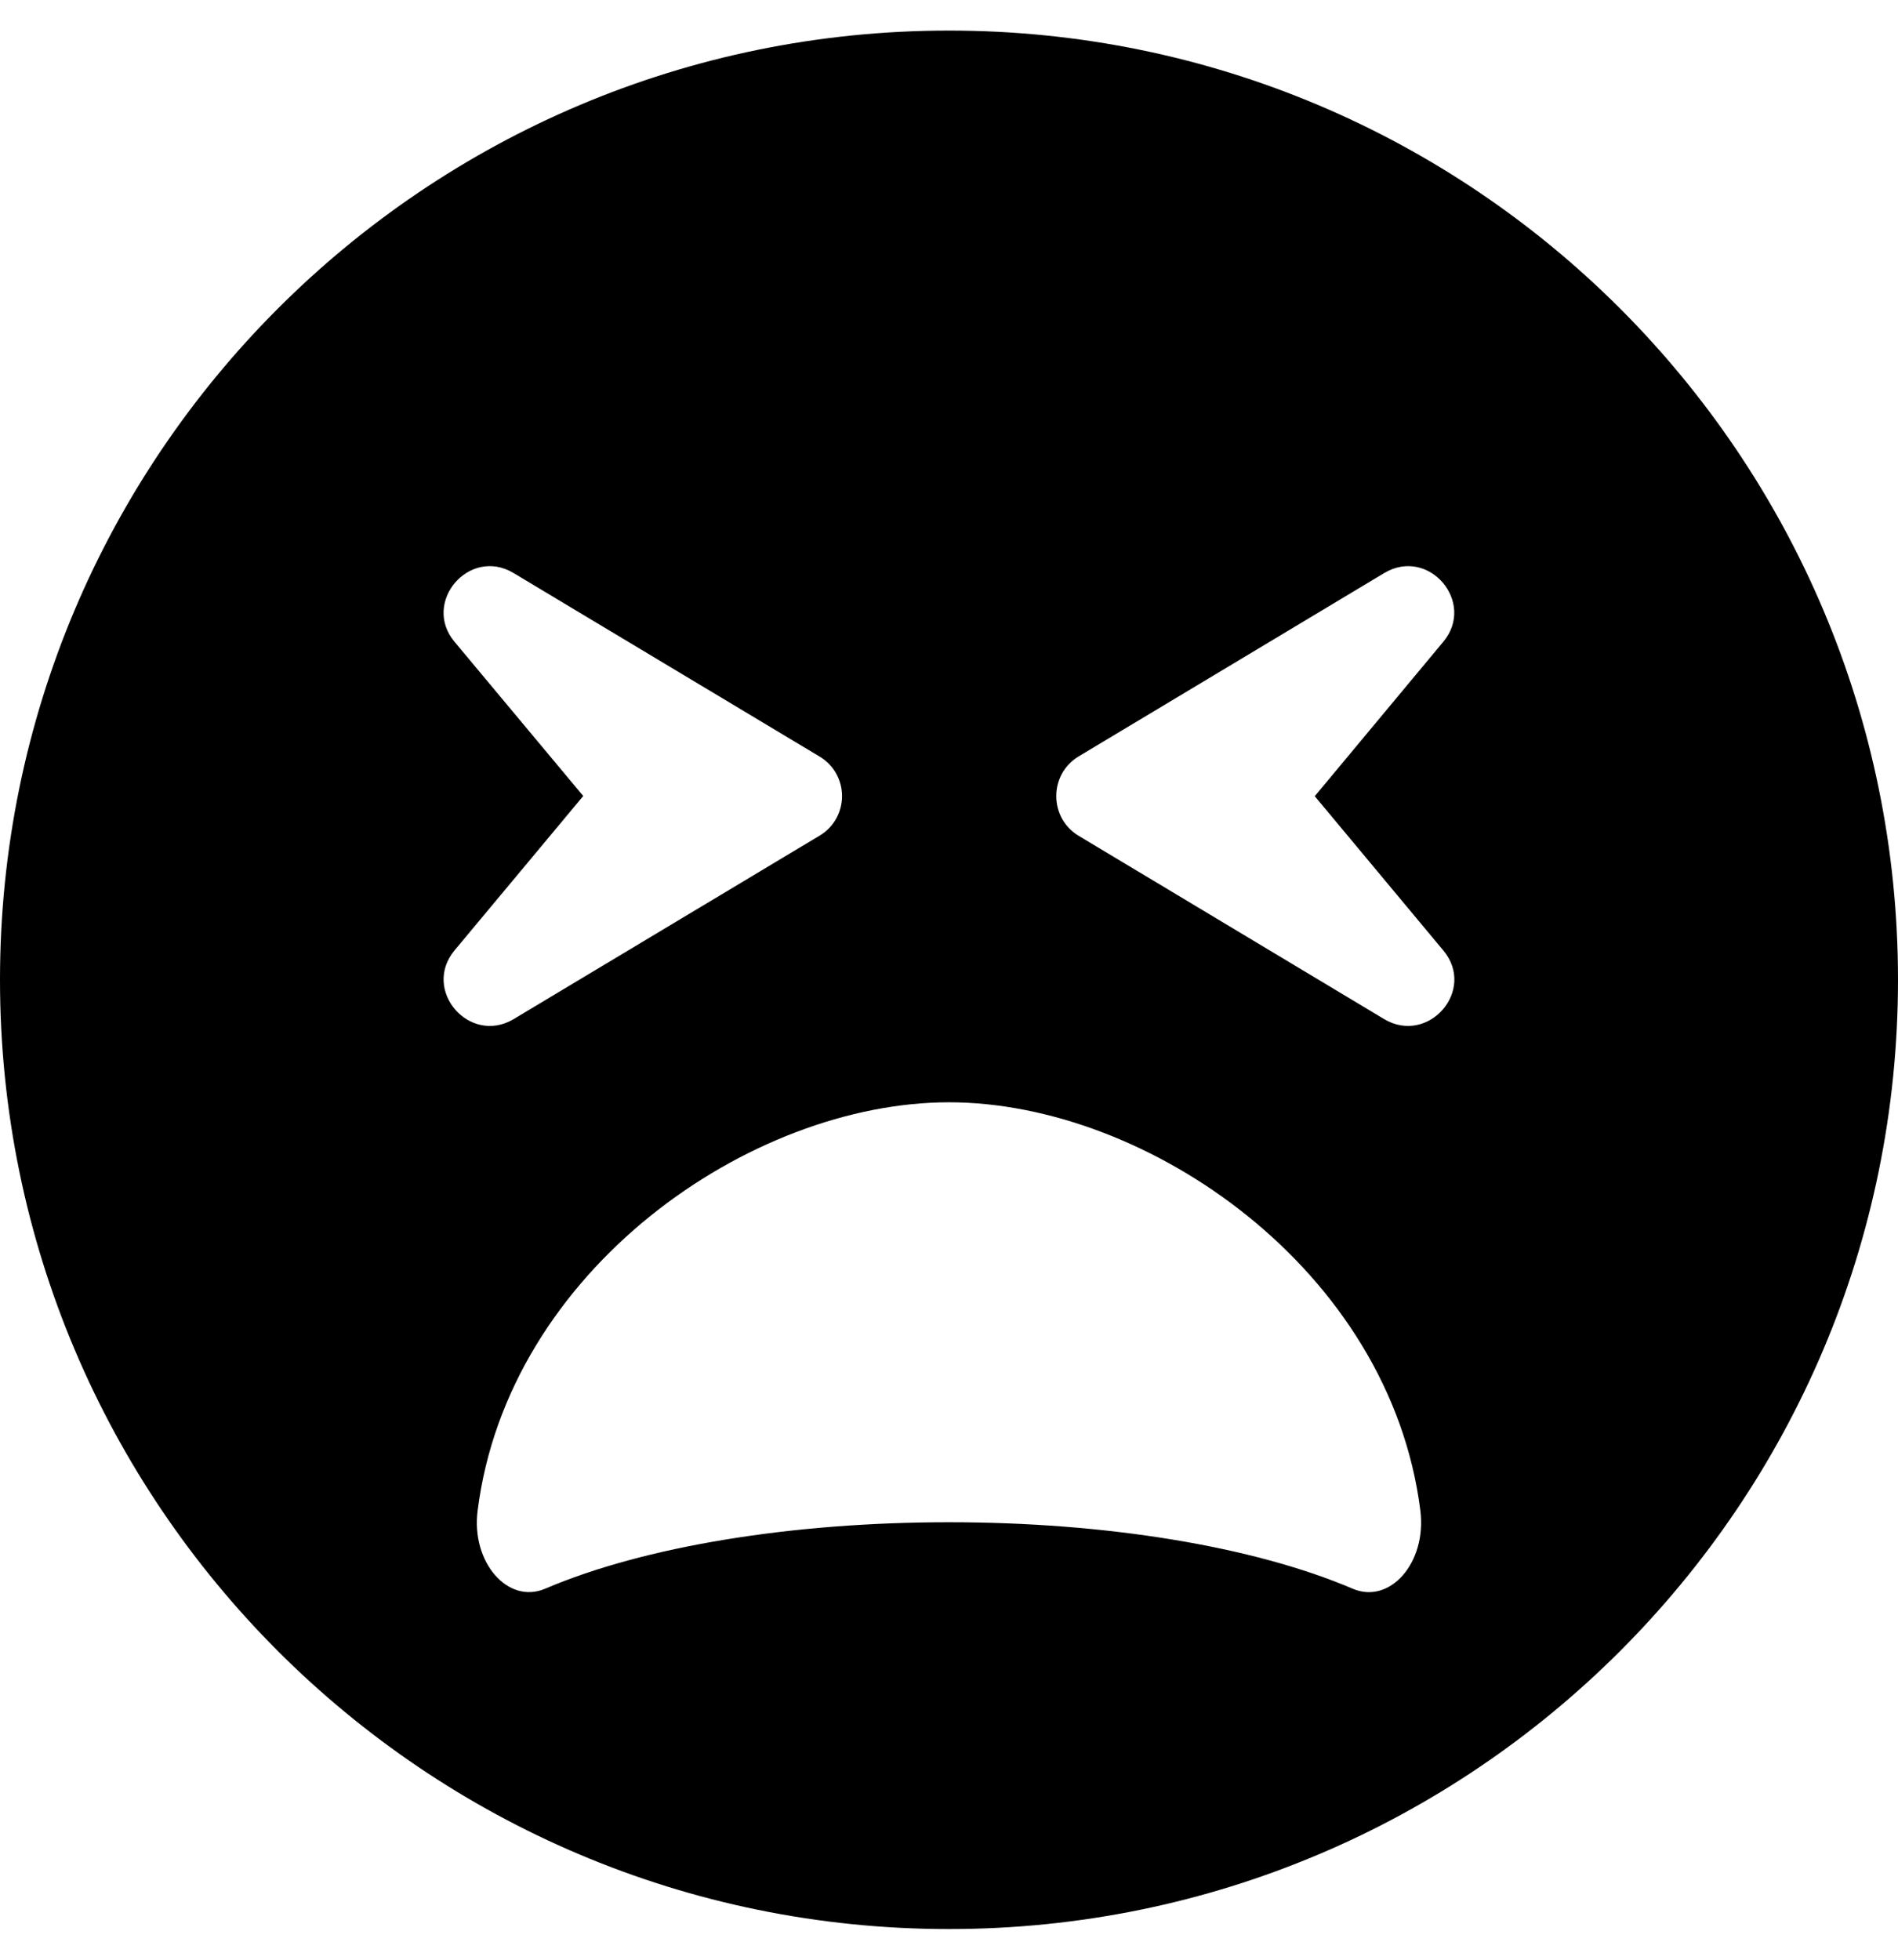 <svg height="1000" width="968.8" xmlns="http://www.w3.org/2000/svg"><path d="M484.4 15.6C216.8 15.6 0 232.4 0 500s216.8 484.4 484.4 484.4S968.8 767.6 968.8 500 752 15.6 484.4 15.6zm66 370.5l156.2 -93.7c22.7 -13.5 46.9 15 30.1 35.1l-65.6 78.8 65.6 78.7c17 20.3 -7.6 48.4 -30.1 35.1L550.4 426.4c-15 -9.2 -15 -31.1 0 -40.3zM232 327.5c-16.8 -20.1 7.5 -48.6 30.1 -35.1l156.3 93.7c15.2 9.2 15.2 31.1 0 40.3l-156.3 93.7C239.6 533.4 215.2 505.3 232 485l65.7 -78.8L232 327.5zm252.4 235c101.3 0 225.2 85.5 240.6 208.4 3.3 26.6 -15.6 48 -34.6 39.8 -50.6 -21.6 -125.8 -33.9 -206 -33.9s-155.5 12.3 -206.1 33.9c-19.1 8.2 -37.9 -13.6 -34.5 -39.8C259.2 648 383 562.5 484.4 562.5z"/></svg>